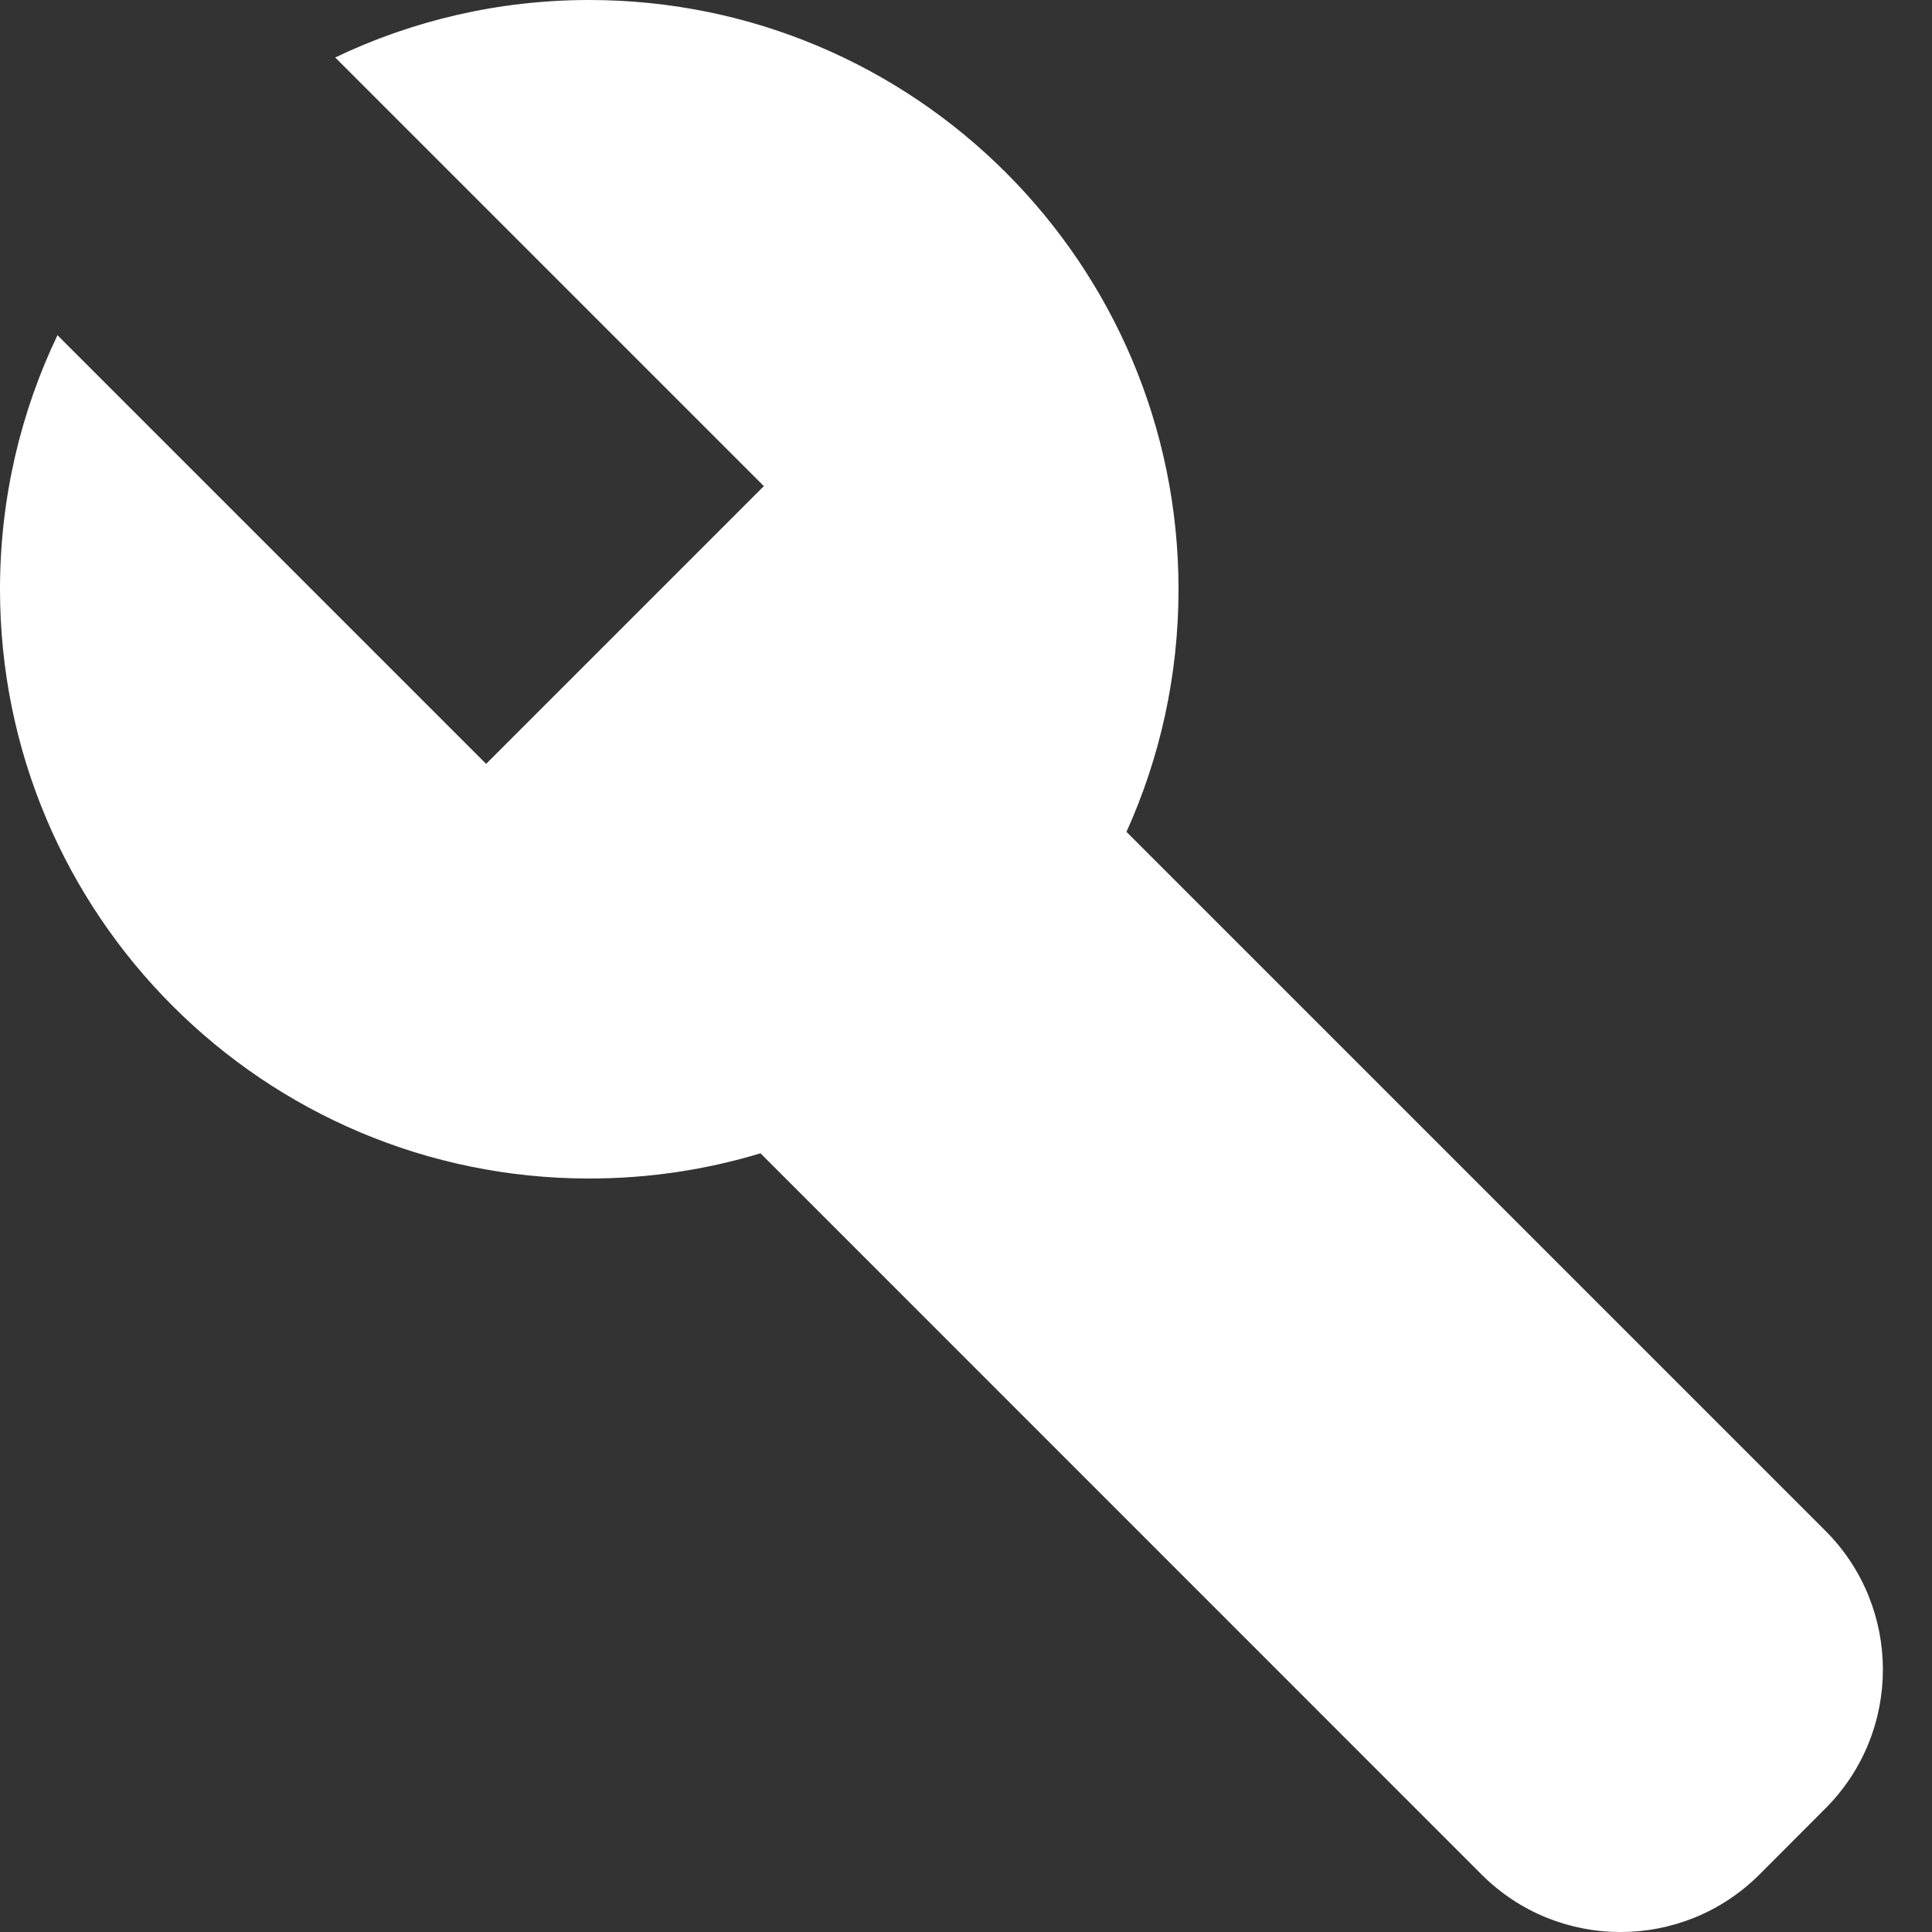 <svg width="16" height="16" viewBox="0 0 16 16" fill="none" xmlns="http://www.w3.org/2000/svg">
<rect x="0" y="0" width="16" height="16" fill="#333333" stroke="none"/>
<path d="M6.298 9.551C5.849 9.687 5.373 9.76 4.88 9.76C2.185 9.76 0 7.575 0 4.88C0 4.127 0.171 3.413 0.476 2.776L4.026 6.326L6.326 4.026L2.776 0.476C3.413 0.171 4.127 0 4.88 0C7.575 0 9.76 2.185 9.76 4.88C9.76 5.596 9.606 6.276 9.329 6.889L15.117 12.677C15.752 13.312 15.752 14.342 15.117 14.977L14.571 15.524C13.935 16.159 12.905 16.159 12.27 15.524L6.298 9.551Z" fill="white"/>
</svg>
